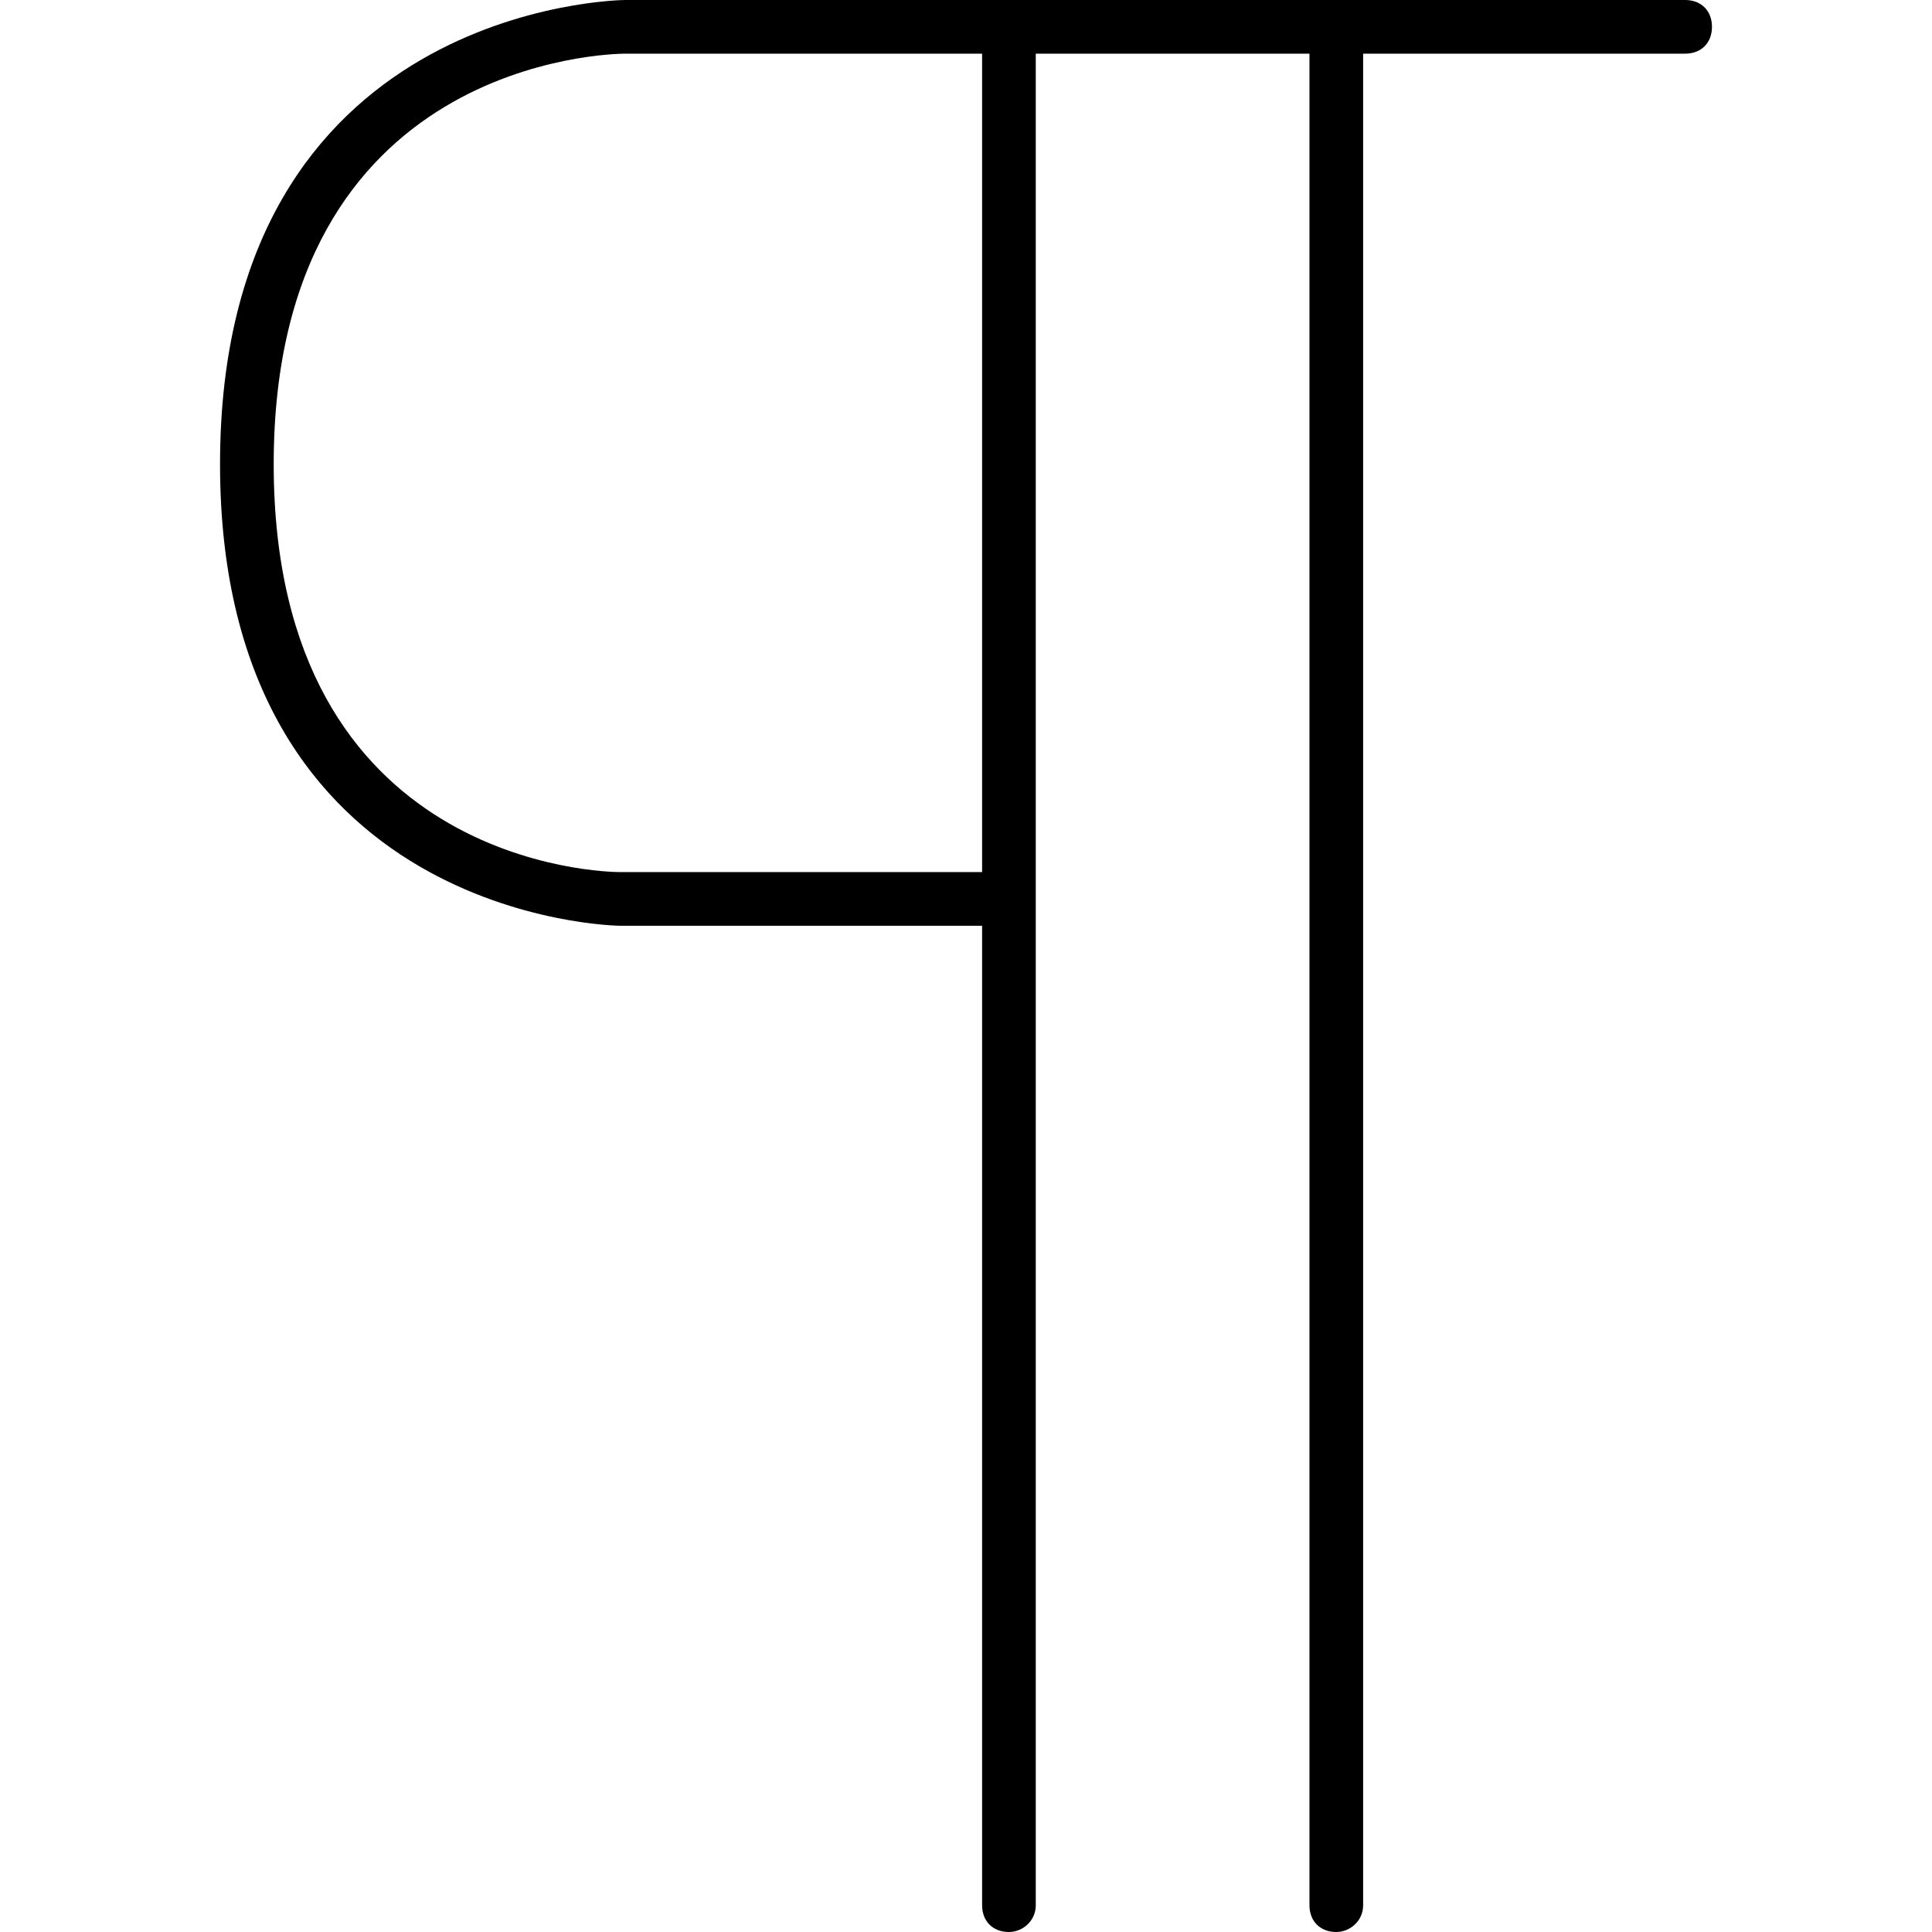 <?xml version="1.0" encoding="utf-8"?>
<!-- Generator: Adobe Illustrator 20.1.0, SVG Export Plug-In . SVG Version: 6.00 Build 0)  -->
<svg version="1.1" id="Layer_2" xmlns="http://www.w3.org/2000/svg" xmlns:xlink="http://www.w3.org/1999/xlink" x="0px" y="0px"
	 viewBox="0 0 72 72" style="enable-background:new 0 0 72 72;" xml:space="preserve">
<g>
	<g>
		<path d="M37.2,34.5H23.1c-0.1,0-14.9-0.2-14.9-17.2C8.2,0.2,23.1,0,23.3,0h39.5c0.6,0,1,0.4,1,1s-0.4,1-1,1H23.3
			c-0.5,0-13.1,0.2-13.1,15.3c0,15,12.4,15.2,12.9,15.2h14.1c0.6,0,1,0.4,1,1S37.8,34.5,37.2,34.5z"/>
	</g>
	<g>
		<path d="M37.6,72c-0.6,0-1-0.4-1-1V1.6c0-0.6,0.4-1,1-1s1,0.4,1,1V71C38.6,71.6,38.1,72,37.6,72z"/>
	</g>
	<g>
		<path d="M49.8,72c-0.6,0-1-0.4-1-1V1.6c0-0.6,0.4-1,1-1s1,0.4,1,1V71C50.8,71.6,50.3,72,49.8,72z"/>
	</g>
</g>
</svg>
